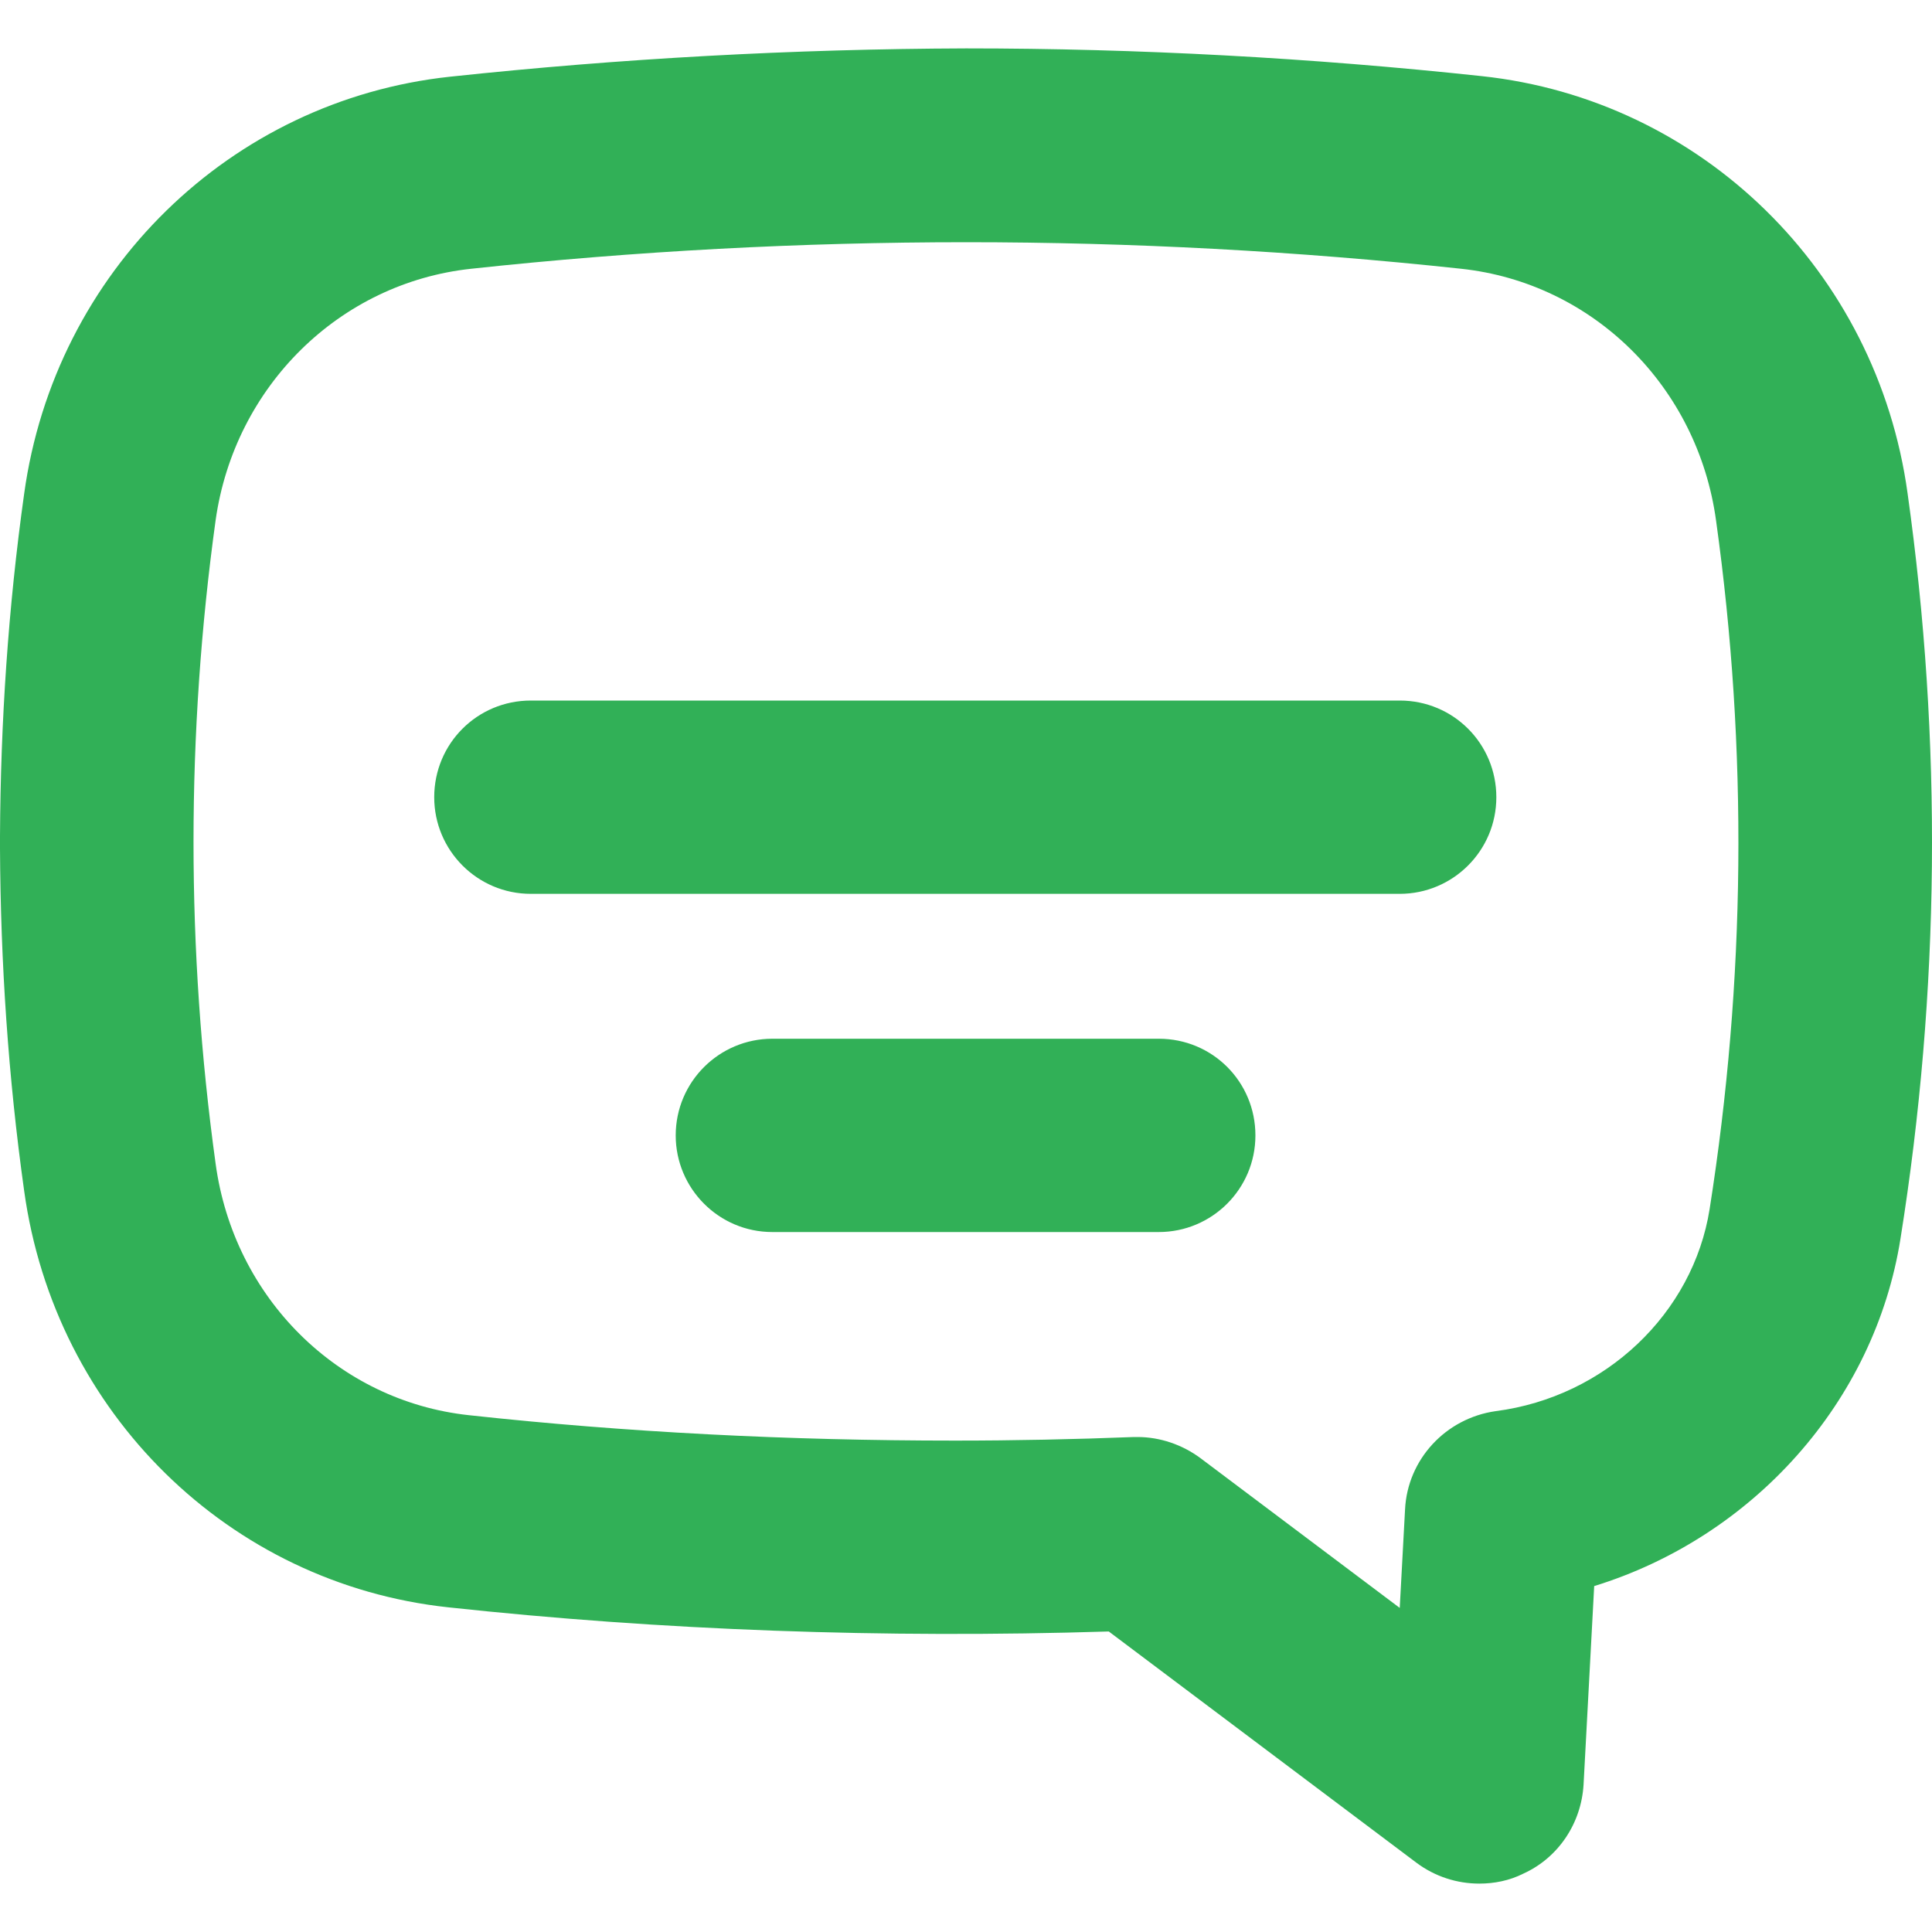 <svg width="20" height="20" viewBox="0 0 20 20" fill="none" xmlns="http://www.w3.org/2000/svg">
<path d="M7.995 10.753C7.446 10.753 6.995 11.198 6.995 11.754C6.995 12.302 7.44 12.754 7.995 12.754H11.996C12.545 12.754 12.996 12.309 12.996 11.754C12.996 11.198 12.551 10.753 11.996 10.753H7.995ZM5.495 7.252C4.94 7.252 4.495 7.698 4.495 8.253C4.495 8.802 4.94 9.253 5.495 9.253H14.49C15.039 9.253 15.49 8.808 15.49 8.253C15.49 7.698 15.045 7.252 14.49 7.252H5.495ZM4.854 14.65C3.501 14.504 2.421 13.437 2.232 12.046C1.927 9.838 1.927 7.594 2.232 5.386C2.427 4.002 3.513 2.928 4.879 2.782C8.276 2.416 11.728 2.416 15.124 2.782C16.491 2.928 17.576 4.002 17.765 5.392C18.095 7.759 18.07 10.155 17.698 12.516C17.527 13.595 16.619 14.461 15.484 14.608C14.966 14.681 14.57 15.108 14.545 15.626L14.49 16.645L12.429 15.096C12.24 14.955 12.008 14.876 11.776 14.876C11.764 14.876 11.752 14.876 11.74 14.876C11.118 14.9 10.502 14.913 9.886 14.913C8.154 14.913 6.477 14.827 4.854 14.65ZM4.659 0.794C2.385 1.038 0.567 2.812 0.25 5.112C0.085 6.289 0.006 7.472 0 8.655V8.783C0.006 9.966 0.085 11.15 0.25 12.327C0.567 14.626 2.372 16.395 4.641 16.639C6.843 16.877 9.142 16.962 11.478 16.889L14.667 19.286C14.856 19.426 15.082 19.499 15.314 19.499C15.466 19.499 15.625 19.469 15.771 19.395C16.131 19.231 16.369 18.877 16.393 18.474L16.503 16.419C18.143 15.913 19.406 14.516 19.674 12.821C20.083 10.259 20.107 7.667 19.747 5.106C19.43 2.806 17.613 1.031 15.338 0.788C13.569 0.598 11.783 0.501 10.002 0.501C8.209 0.507 6.428 0.605 4.659 0.794Z" fill="#31B057"/>
</svg>
